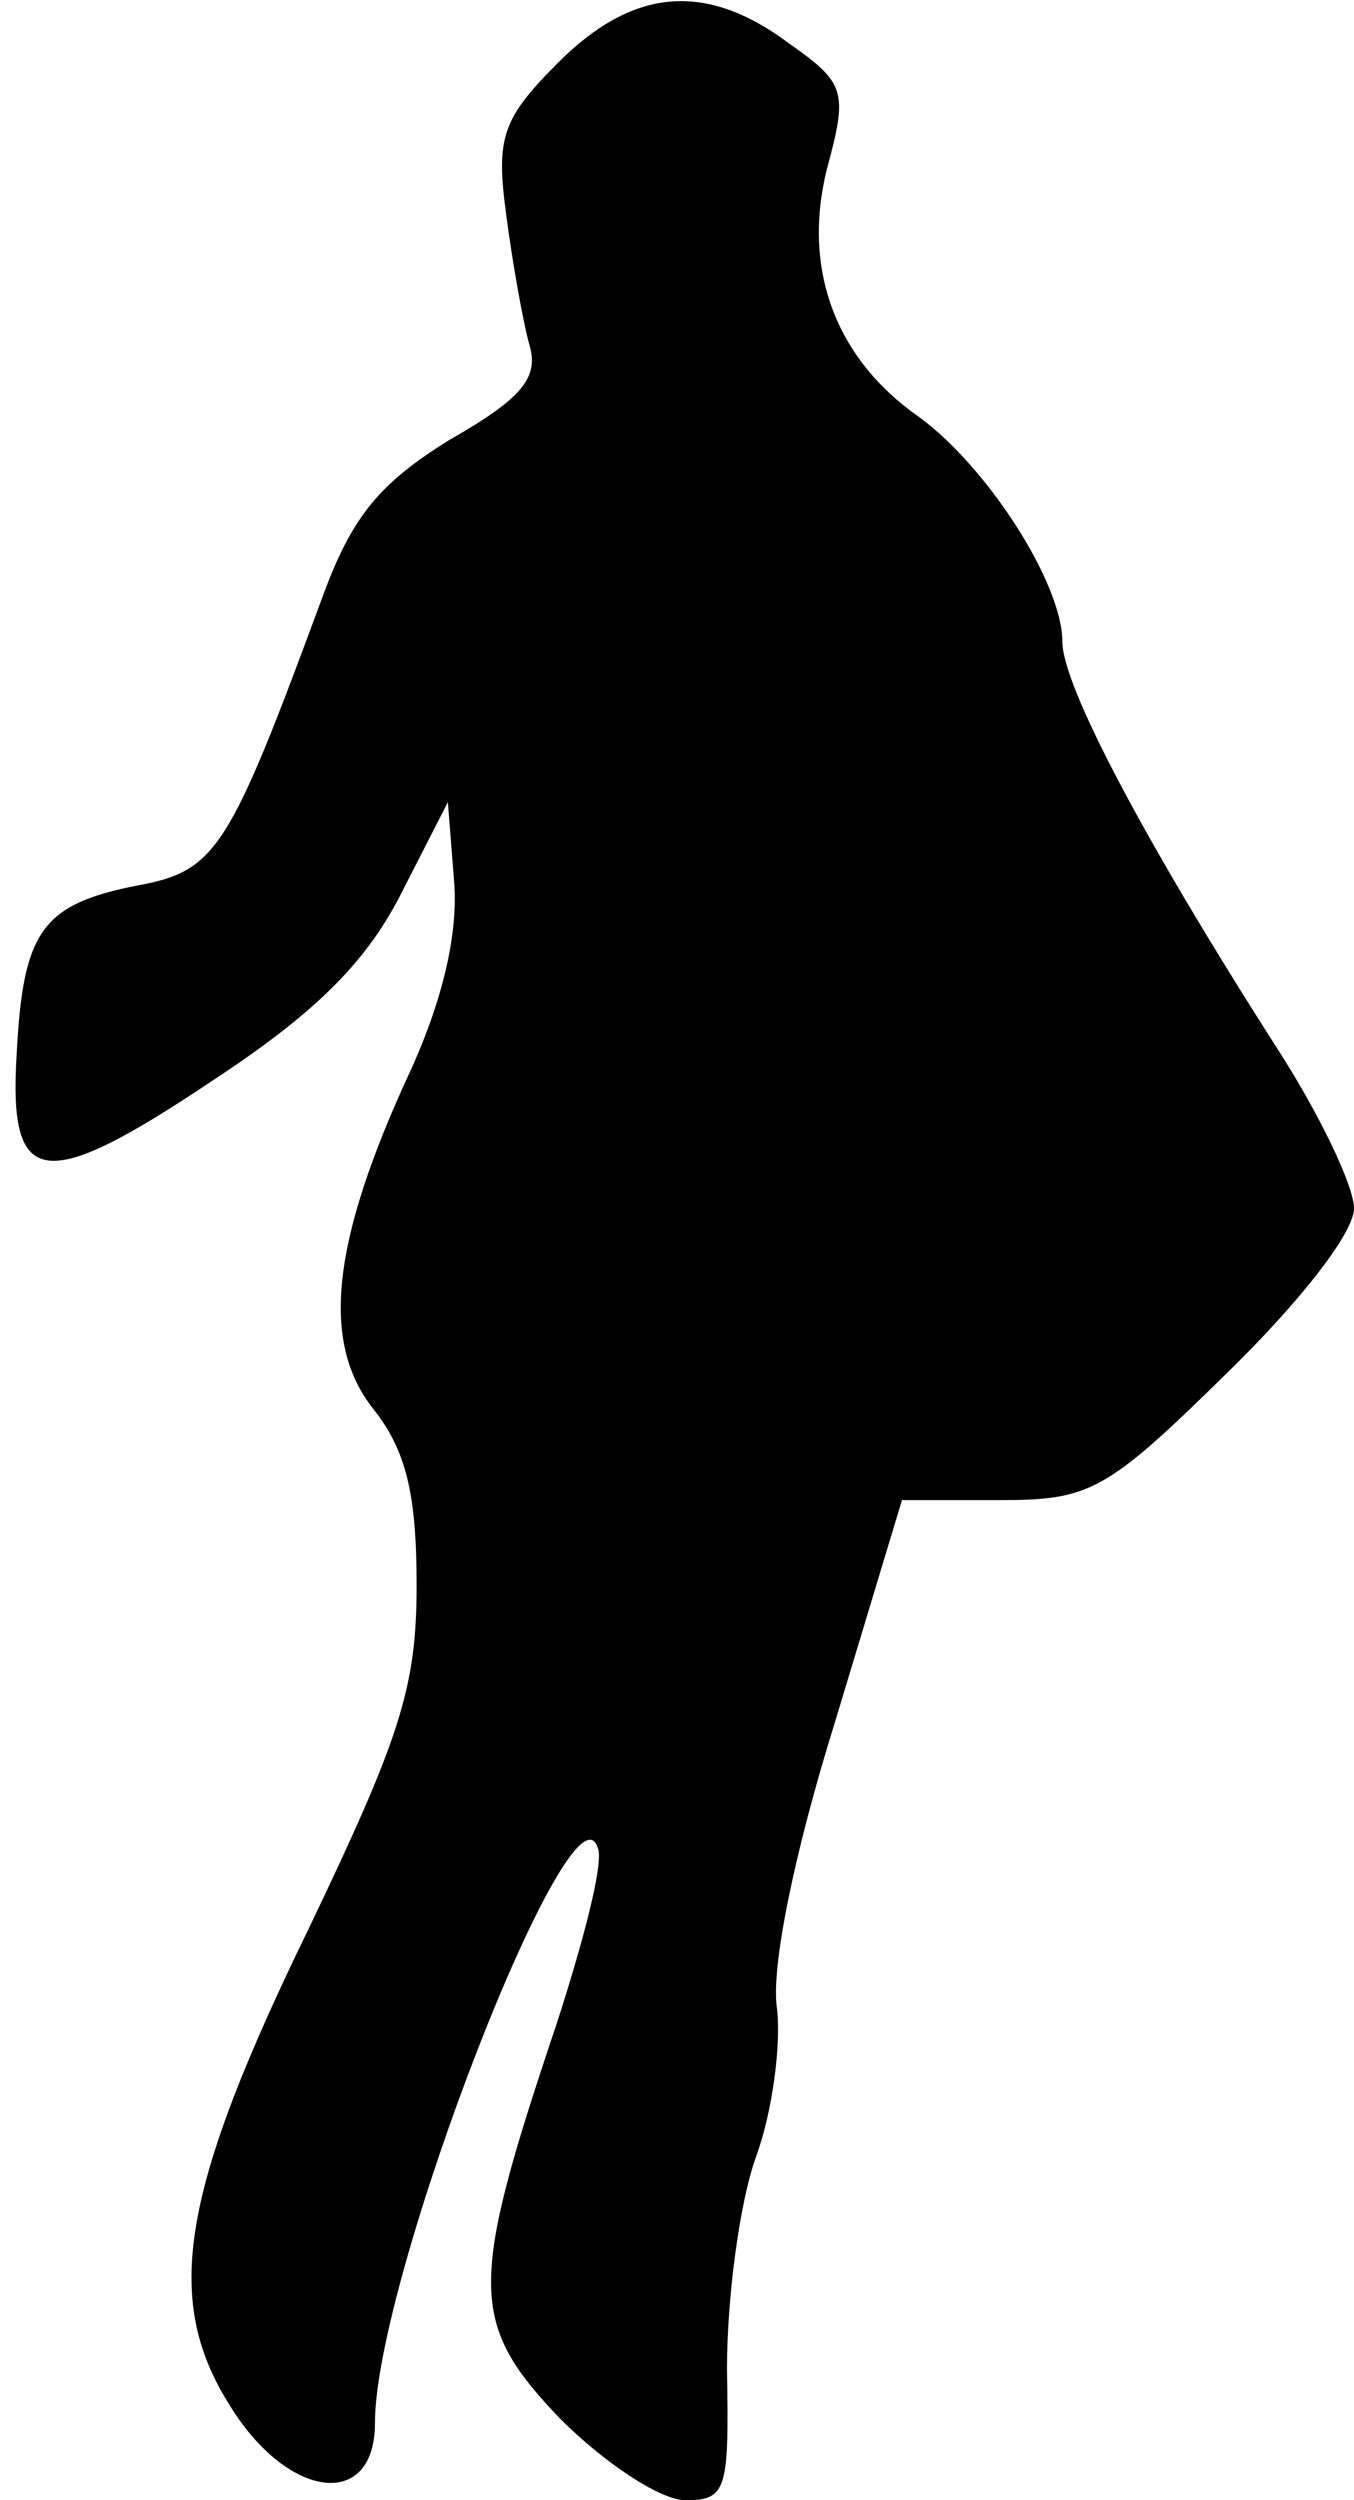 <?xml version="1.0" standalone="no"?>
<!DOCTYPE svg PUBLIC "-//W3C//DTD SVG 20010904//EN"
 "http://www.w3.org/TR/2001/REC-SVG-20010904/DTD/svg10.dtd">
<svg version="1.0" xmlns="http://www.w3.org/2000/svg"
 width="65pt" height="120pt" viewBox="0 0 65 120"
 preserveAspectRatio="xMidYMid meet">
<g transform="translate(0,120) scale(0.1,-0.1)"
fill="#000000" stroke="none">
<path fill="#000000" stroke="none" d="M268 1170 c-27 -27 -30 -36 -25 -73 3
-23 8 -51 11 -62 5 -16 -3 -26 -38 -46 -34 -21 -47 -37 -61 -75 -45 -122 -51
-132 -89 -139 -46 -9 -55 -22 -58 -81 -4 -65 13 -67 95 -12 47 31 72 55 89 88
l23 45 3 -38 c2 -24 -5 -56 -21 -91 -38 -82 -43 -130 -18 -162 16 -20 21 -41
21 -85 0 -49 -8 -73 -51 -163 -62 -127 -71 -179 -39 -230 28 -46 70 -51 70 -9
0 70 95 314 107 276 3 -7 -7 -45 -20 -85 -42 -125 -42 -143 2 -189 21 -21 48
-39 60 -39 20 0 21 5 20 63 0 34 6 80 14 102 8 22 12 54 10 71 -3 19 8 74 28
138 l32 106 47 0 c43 0 51 4 108 60 35 34 62 68 62 80 0 11 -17 46 -37 77 -64
100 -103 174 -103 195 0 28 -36 84 -69 108 -40 28 -56 71 -44 119 10 37 9 41
-18 60 -40 30 -75 27 -111 -9z"/>
</g>
</svg>
